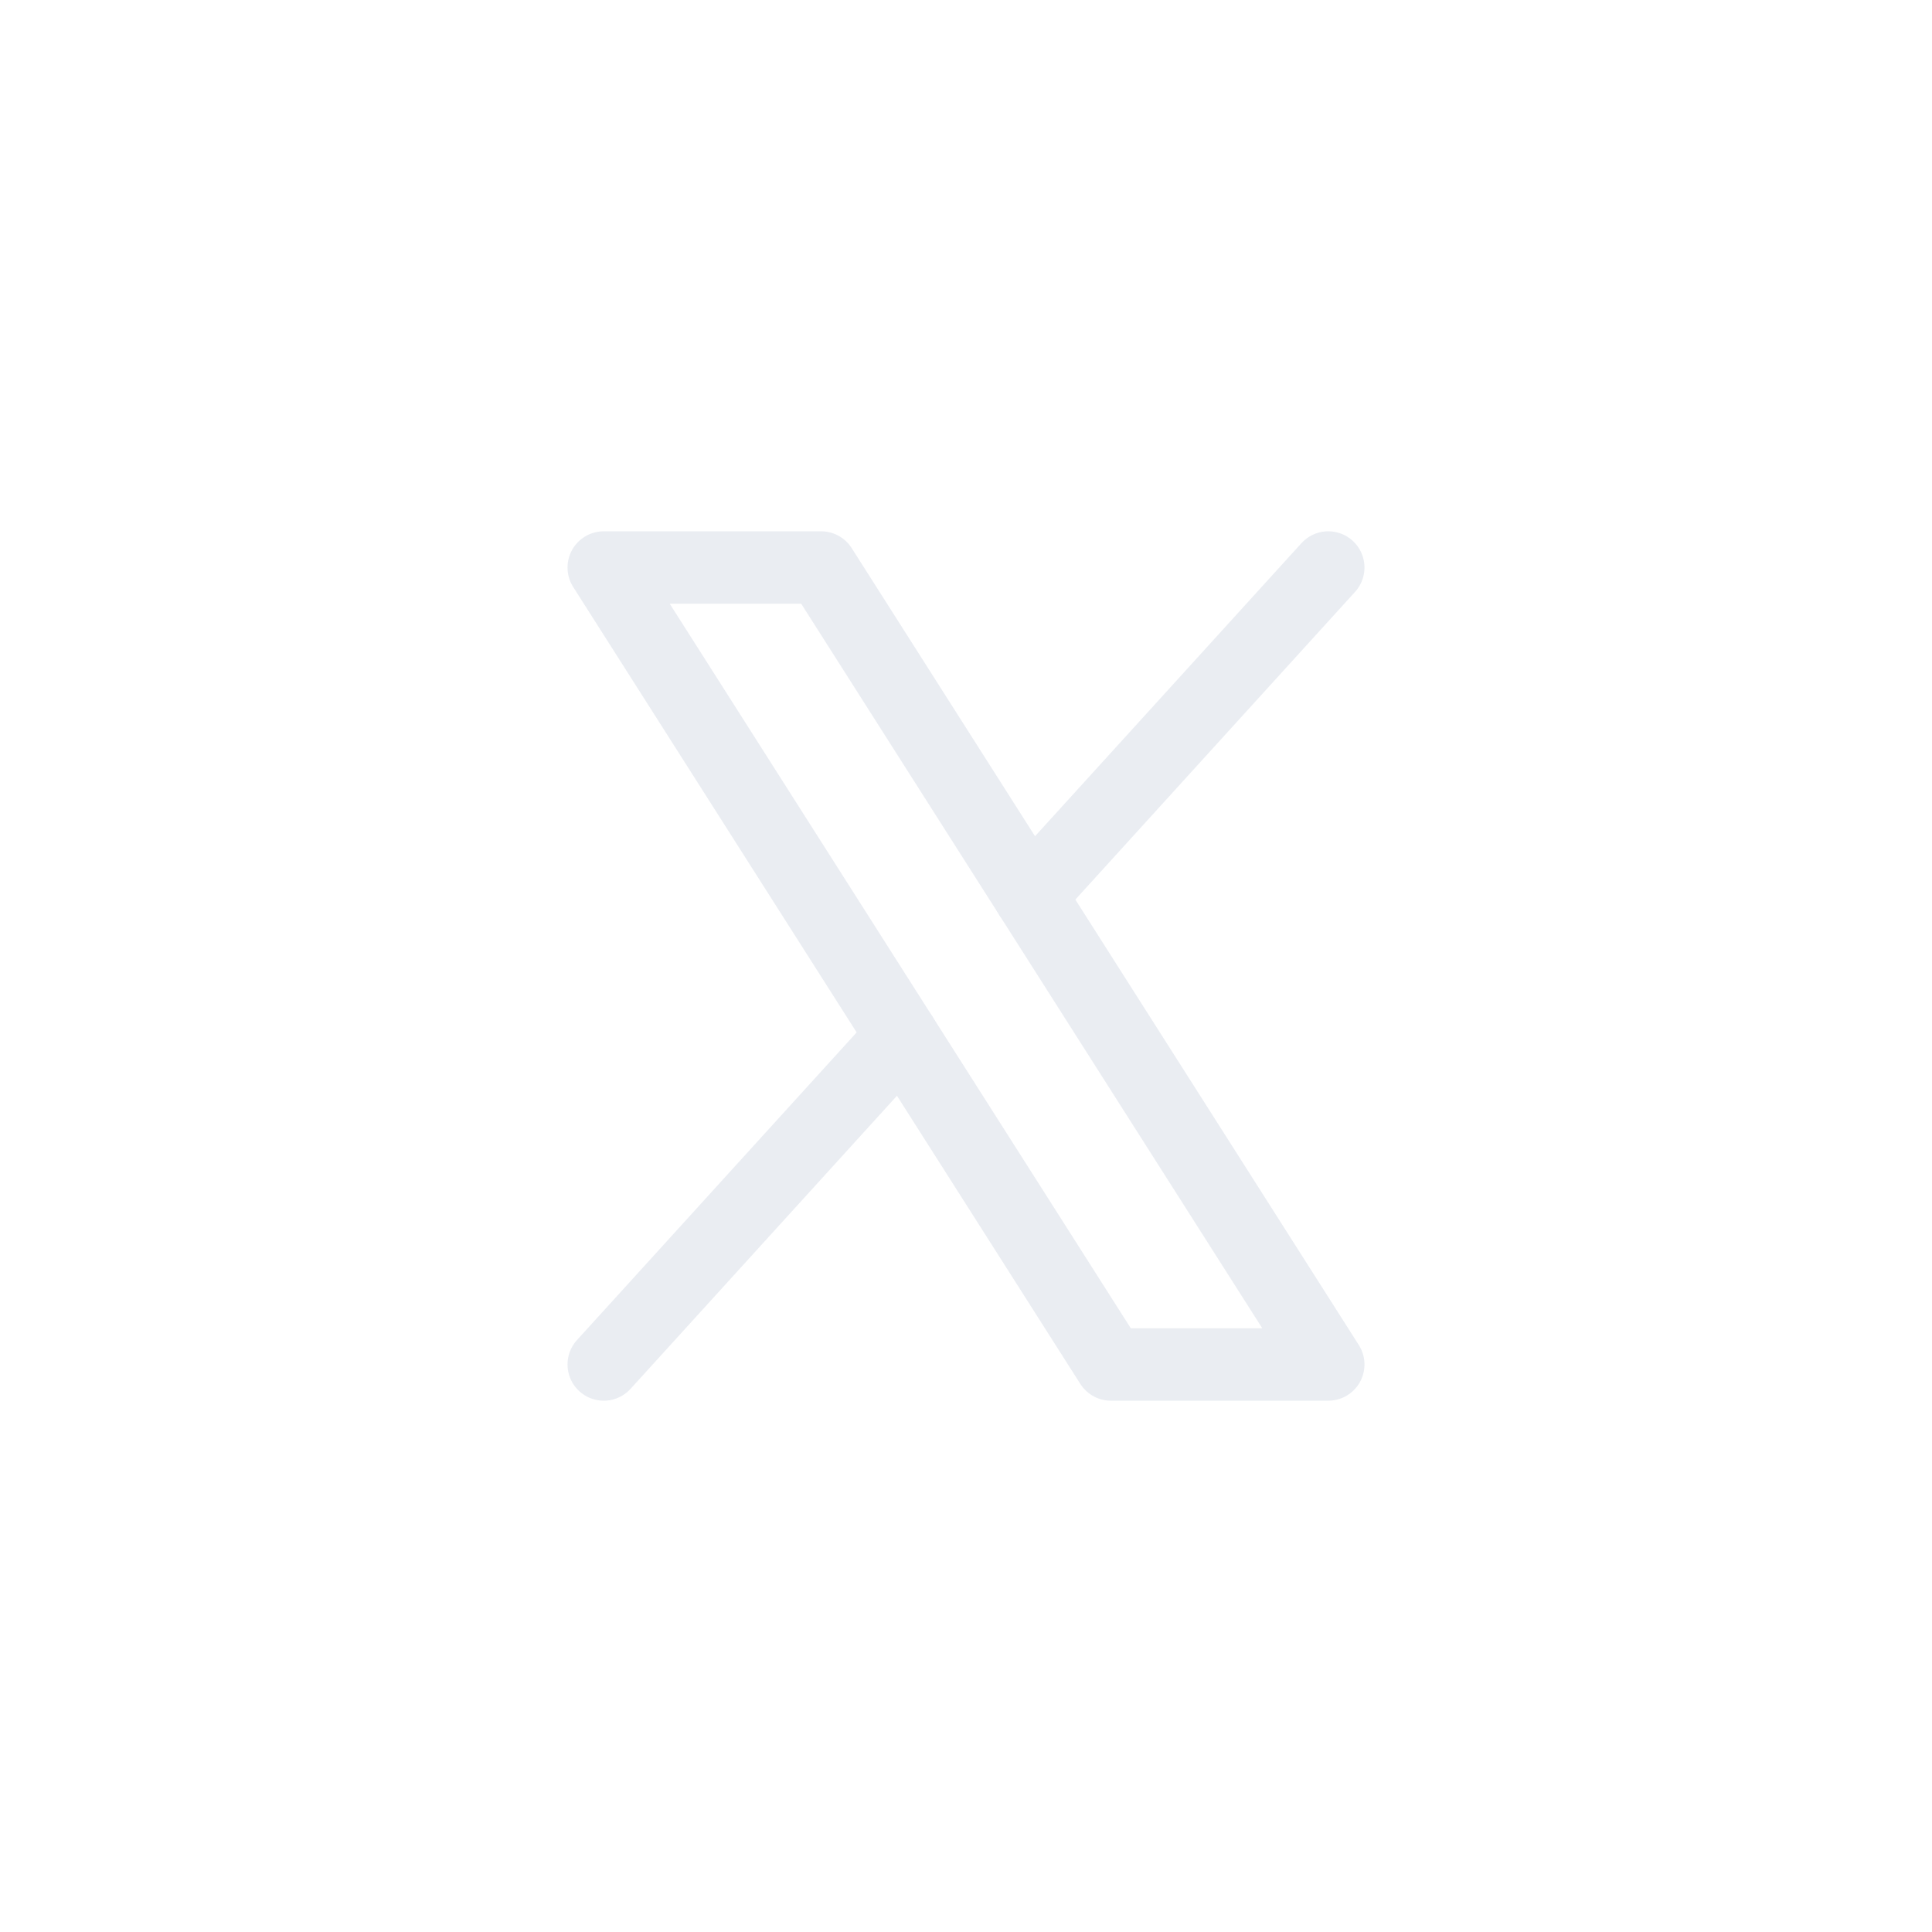 <svg width="40" height="40" viewBox="0 0 40 40" fill="none" xmlns="http://www.w3.org/2000/svg">
<g opacity="0.5">
<path d="M12.5 11.75H17L27.5 28.25H23L12.5 11.75Z" stroke="#D5DBE6" stroke-width="1.5" stroke-linecap="round" stroke-linejoin="round"/>
<path d="M18.676 21.456L12.5 28.25" stroke="#D5DBE6" stroke-width="1.5" stroke-linecap="round" stroke-linejoin="round"/>
<path d="M27.5 11.75L21.324 18.544" stroke="#D5DBE6" stroke-width="1.5" stroke-linecap="round" stroke-linejoin="round"/>
</g>
</svg>

